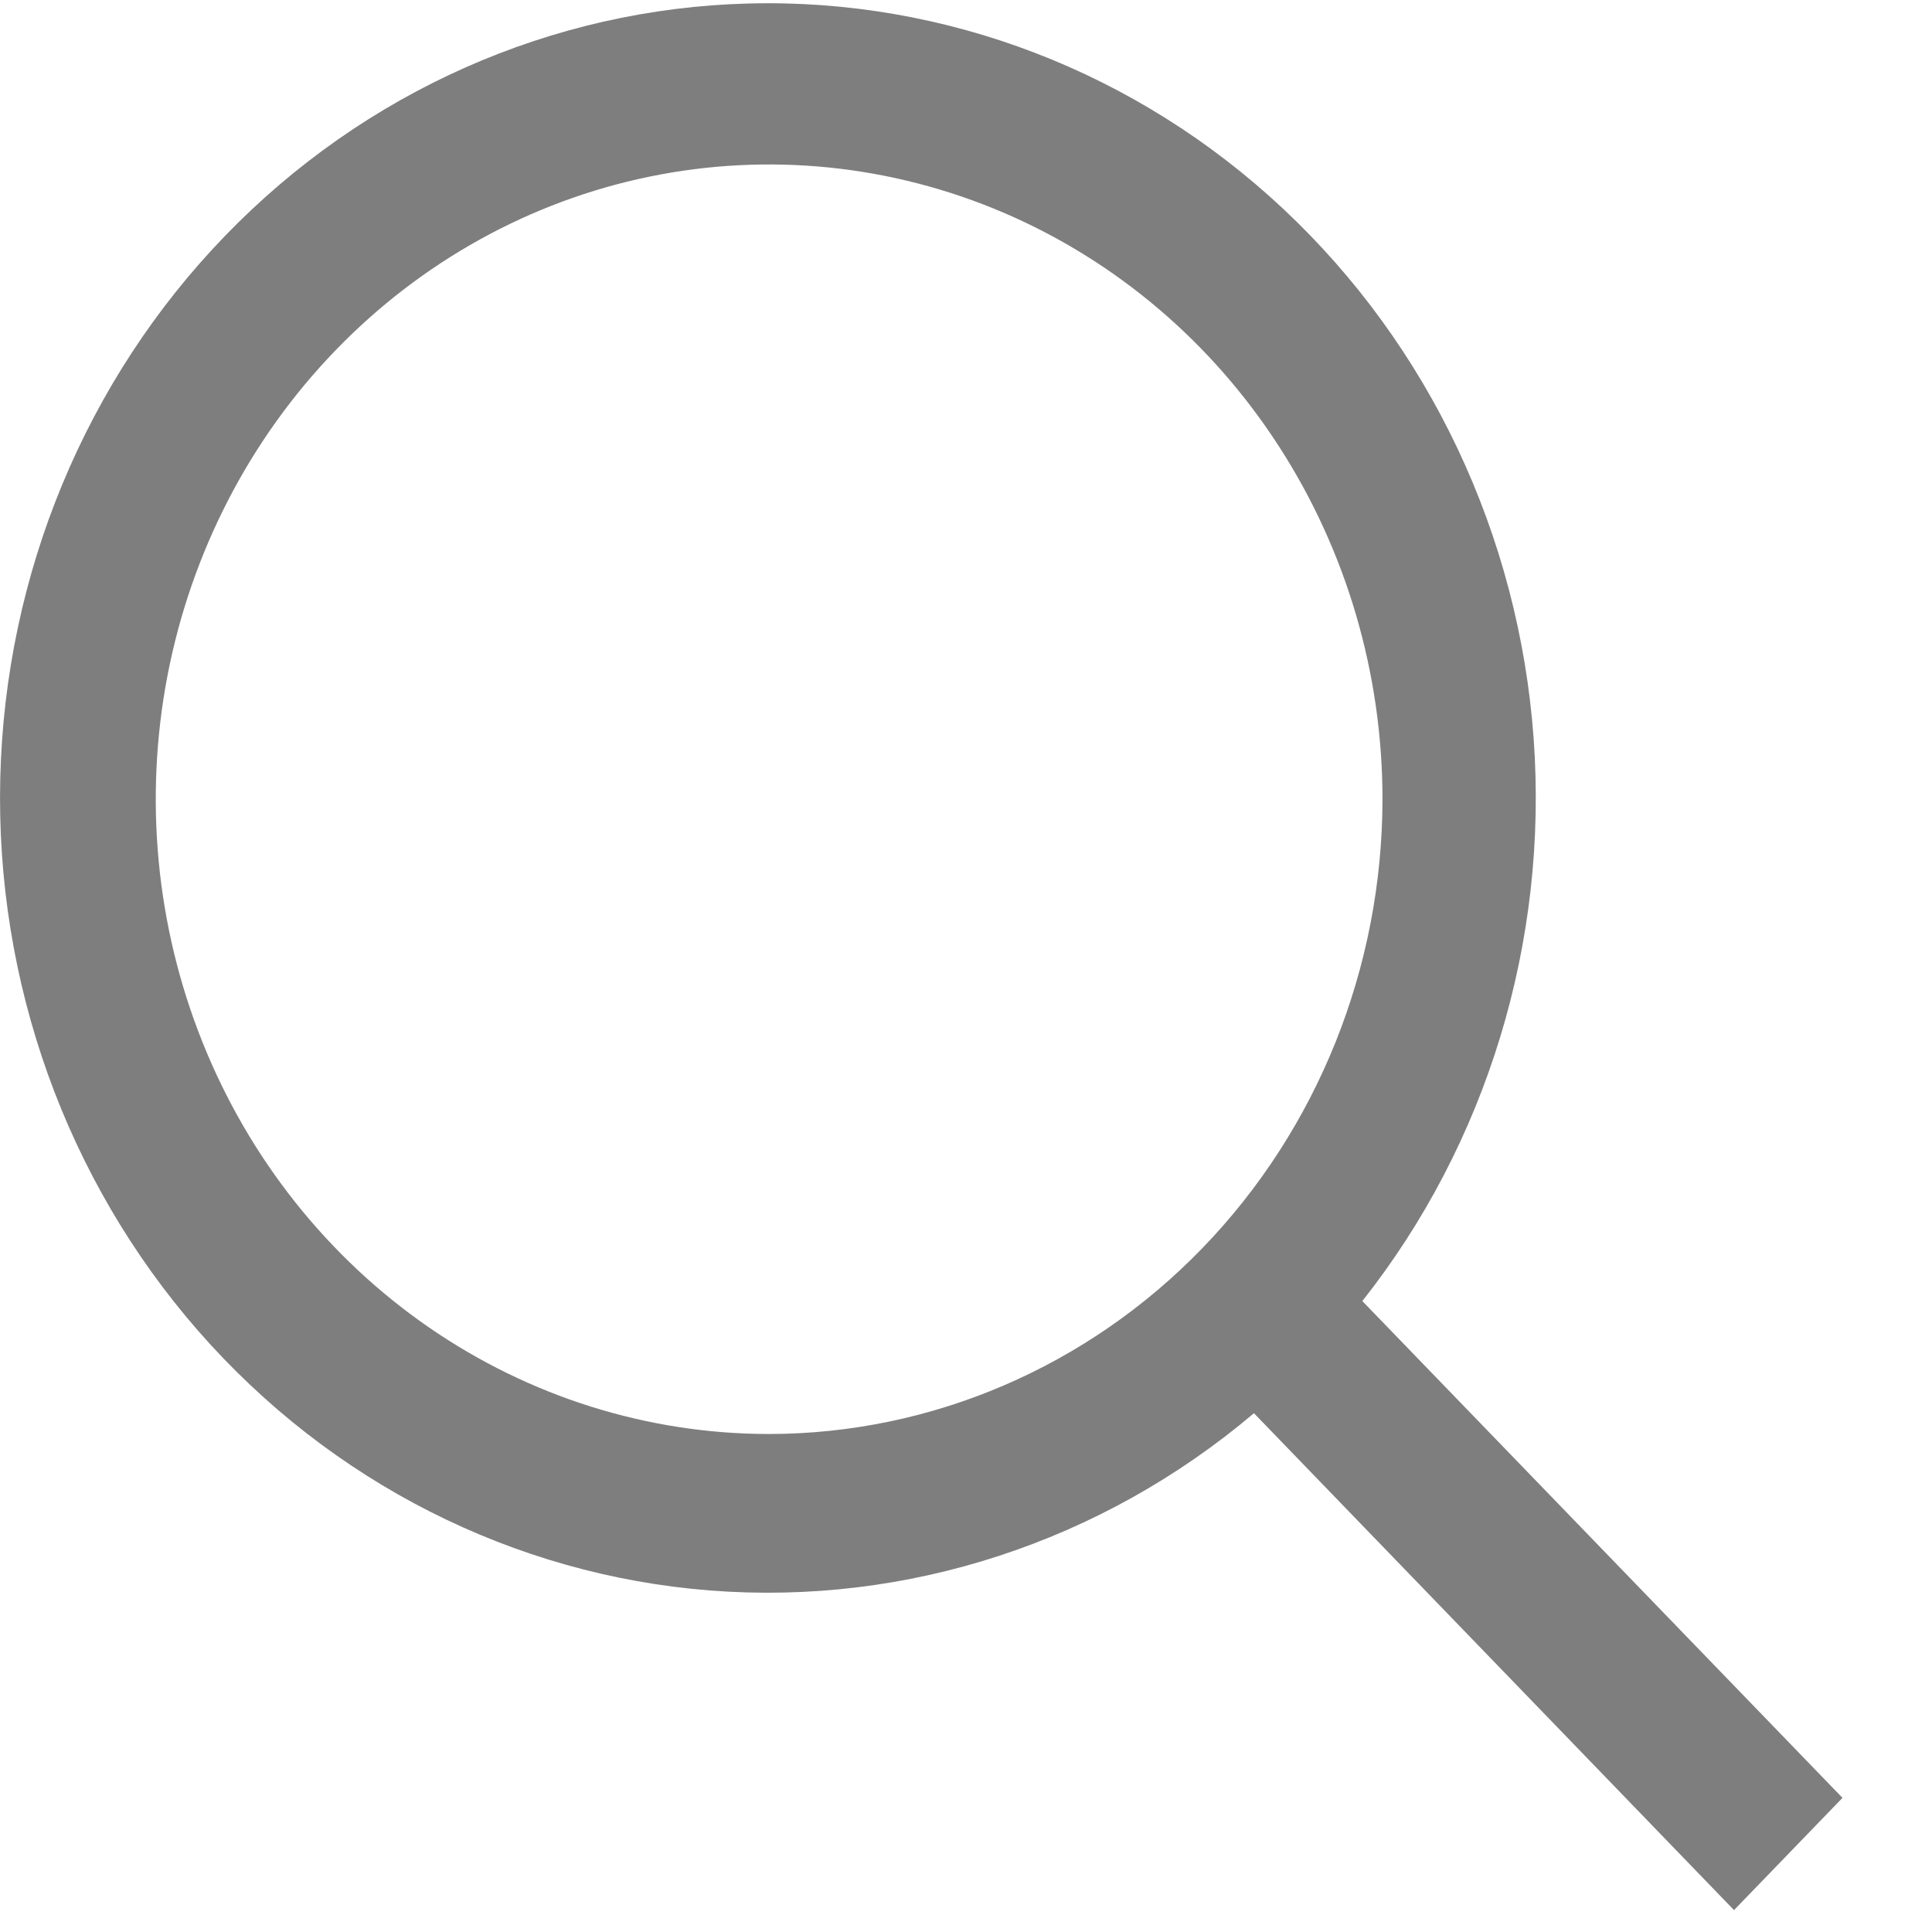 <svg width="21" height="21" viewBox="0 0 21 21" fill="none" xmlns="http://www.w3.org/2000/svg">
<path d="M20.027 19.542L14.808 14.142C16.164 12.426 16.83 10.236 16.67 8.026C16.509 5.816 15.534 3.755 13.946 2.268C12.358 0.781 10.279 -0.018 8.138 0.038C5.997 0.093 3.959 0.998 2.445 2.565C0.93 4.132 0.056 6.242 0.003 8.458C-0.051 10.673 0.72 12.825 2.157 14.469C3.594 16.112 5.586 17.122 7.721 17.288C9.857 17.454 11.972 16.764 13.63 15.361L18.848 20.762L20.027 19.542ZM8.36 15.587C7.041 15.587 5.753 15.182 4.656 14.424C3.56 13.666 2.705 12.588 2.201 11.328C1.696 10.067 1.564 8.68 1.821 7.341C2.079 6.003 2.714 4.773 3.646 3.809C4.578 2.844 5.766 2.186 7.059 1.92C8.353 1.654 9.693 1.791 10.911 2.313C12.129 2.835 13.171 3.719 13.903 4.854C14.636 5.989 15.027 7.323 15.027 8.687C15.025 10.517 14.322 12.27 13.072 13.564C11.822 14.857 10.127 15.585 8.36 15.587Z" fill="#7E7E7E"/>
</svg>
